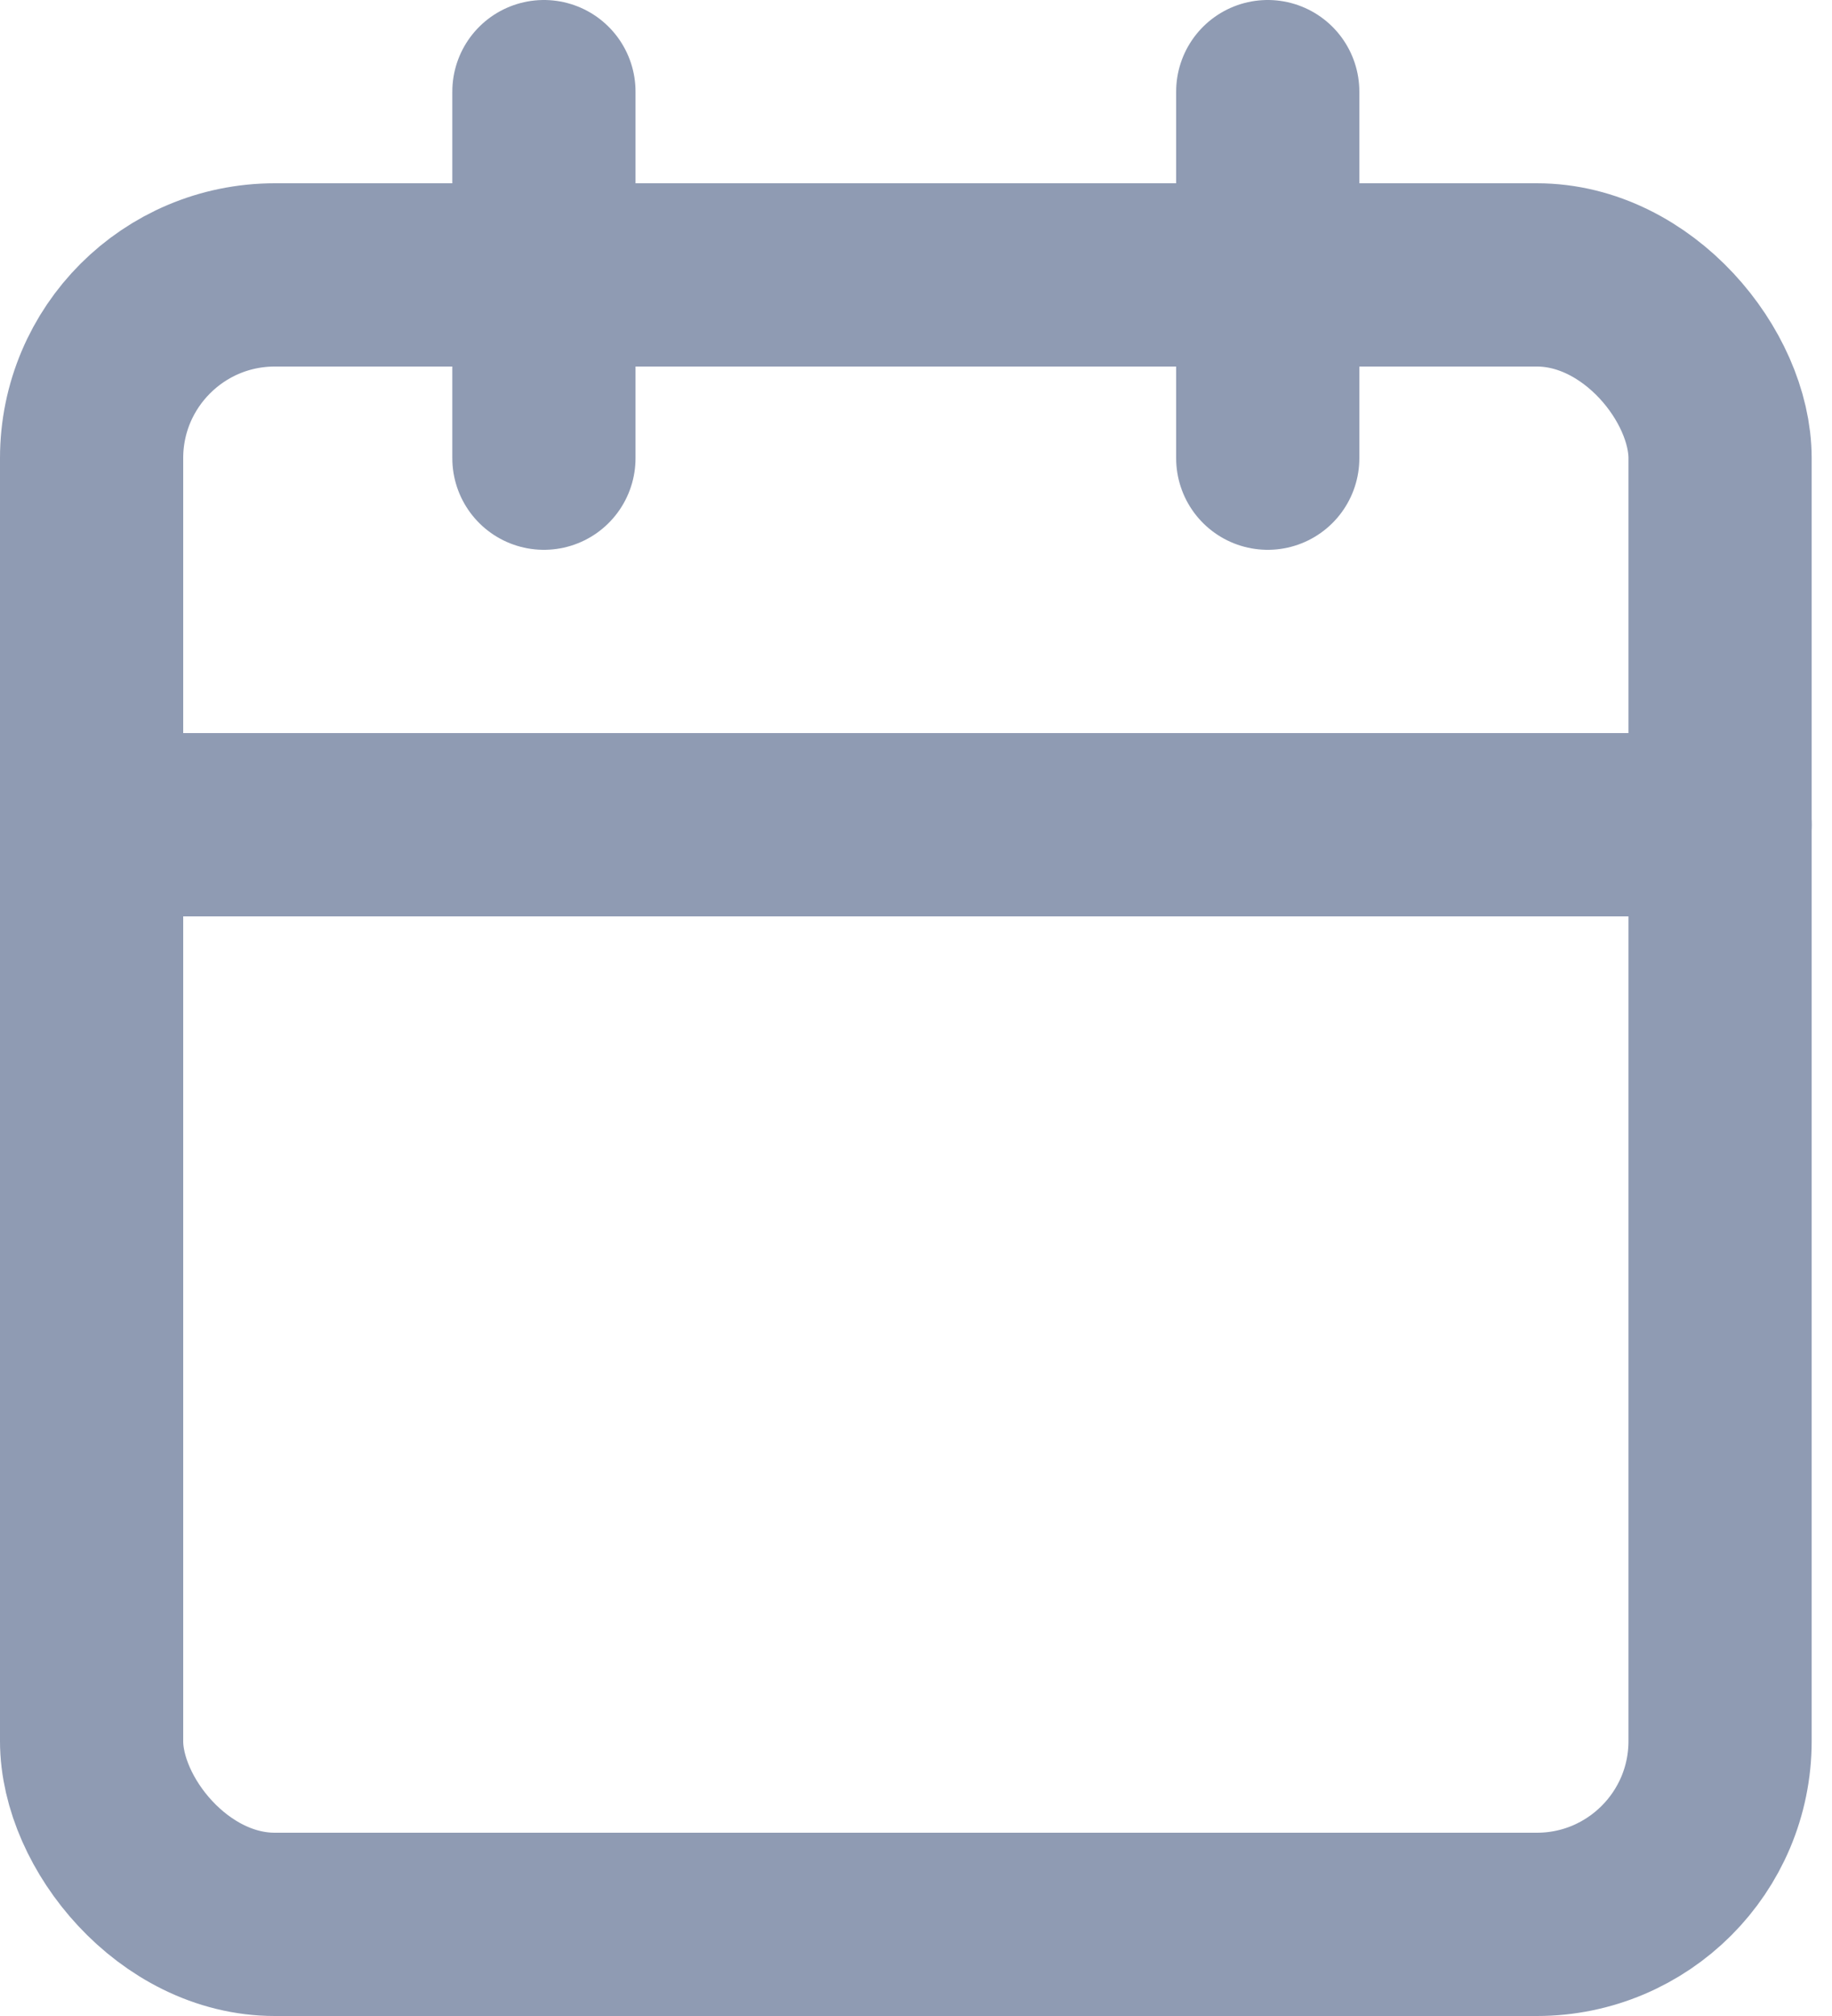 <svg width="20" height="22" viewBox="0 0 20 22" fill="none" xmlns="http://www.w3.org/2000/svg">
<rect x="1" y="3" width="17.778" height="18" rx="2" stroke="#8F9BB3" stroke-width="2" stroke-linecap="round" stroke-linejoin="round"/>
<path d="M13.84 1V5" stroke="#8F9BB3" stroke-width="2" stroke-linecap="round" stroke-linejoin="round"/>
<path d="M5.938 1V5" stroke="#8F9BB3" stroke-width="2" stroke-linecap="round" stroke-linejoin="round"/>
<path d="M1 9H18.778" stroke="#8F9BB3" stroke-width="2" stroke-linecap="round" stroke-linejoin="round"/>
</svg>
